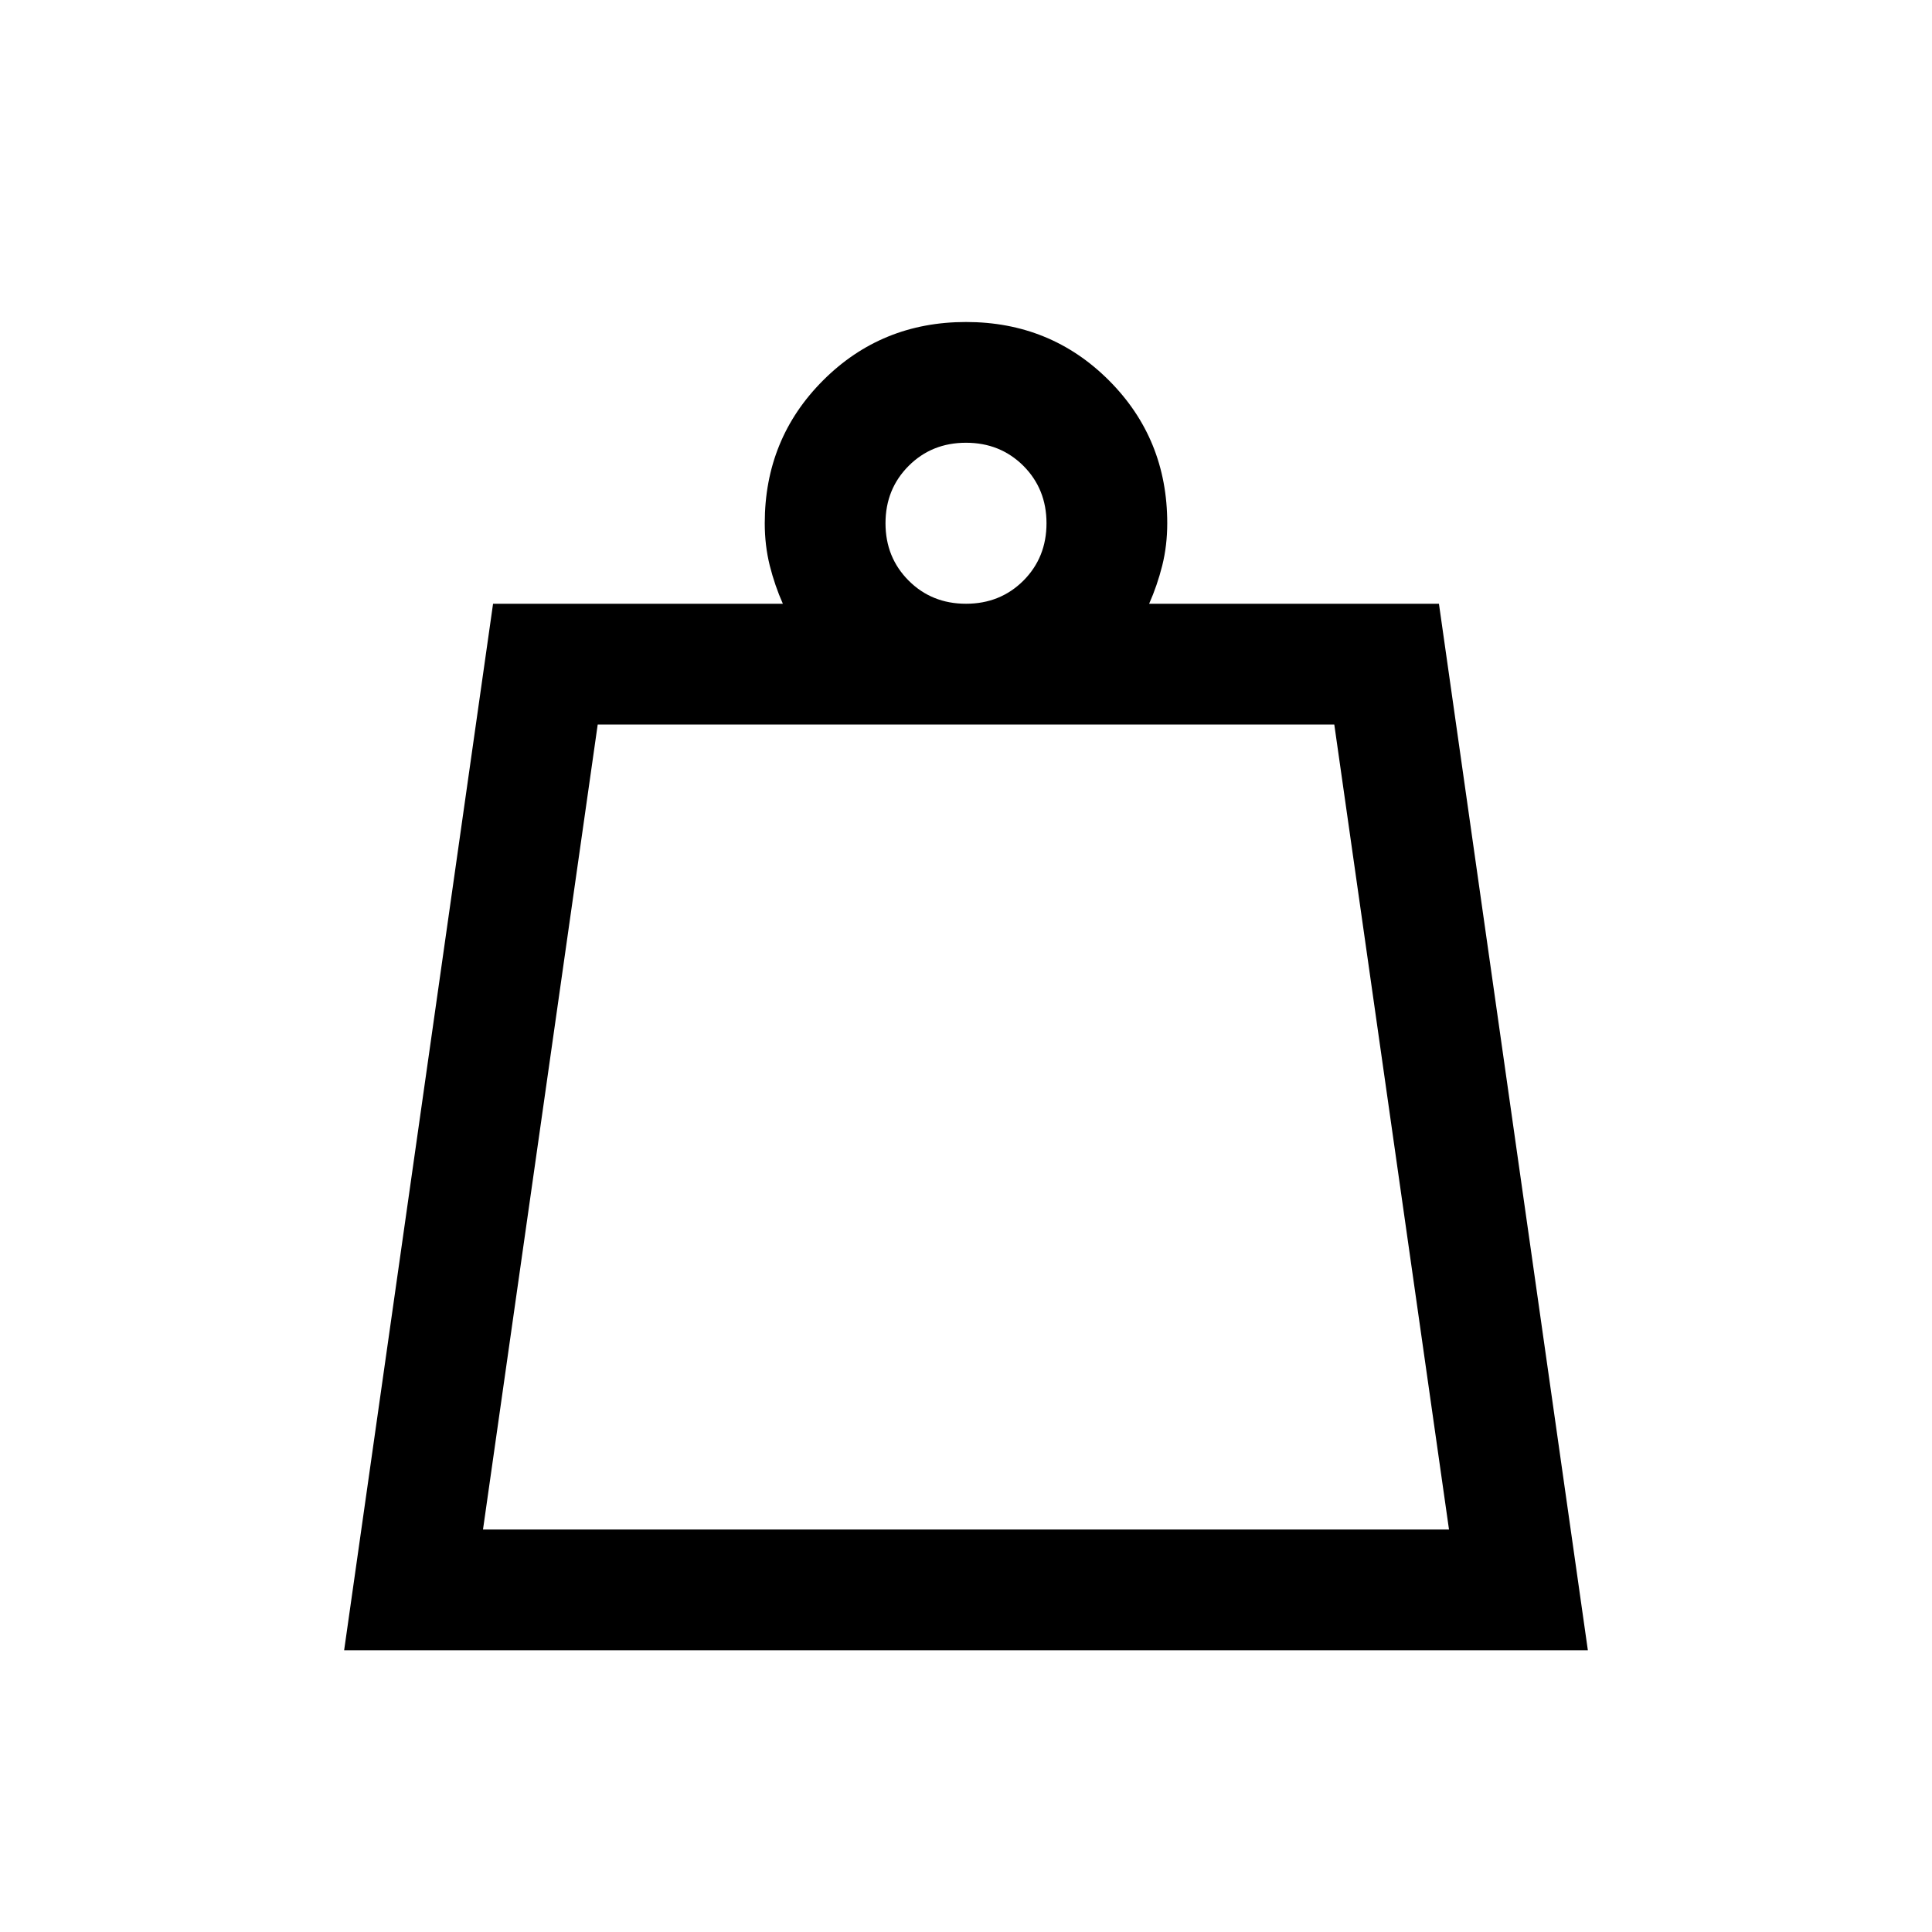 <svg xmlns="http://www.w3.org/2000/svg" height="24" width="24"><path d="M6 19h12L16.575 9h-9.15Zm6-11.5q.425 0 .713-.287Q13 6.925 13 6.5t-.287-.713Q12.425 5.5 12 5.5t-.712.287Q11 6.075 11 6.5t.288.713q.287.287.712.287Zm-7.725 13 1.85-13h3.6q-.1-.225-.163-.475Q9.5 6.775 9.5 6.5q0-1.05.725-1.775Q10.95 4 12 4q1.05 0 1.775.725.725.725.725 1.775 0 .275-.062.525-.063.25-.163.475h3.6l1.85 13ZM6 19h12Z"/></svg>